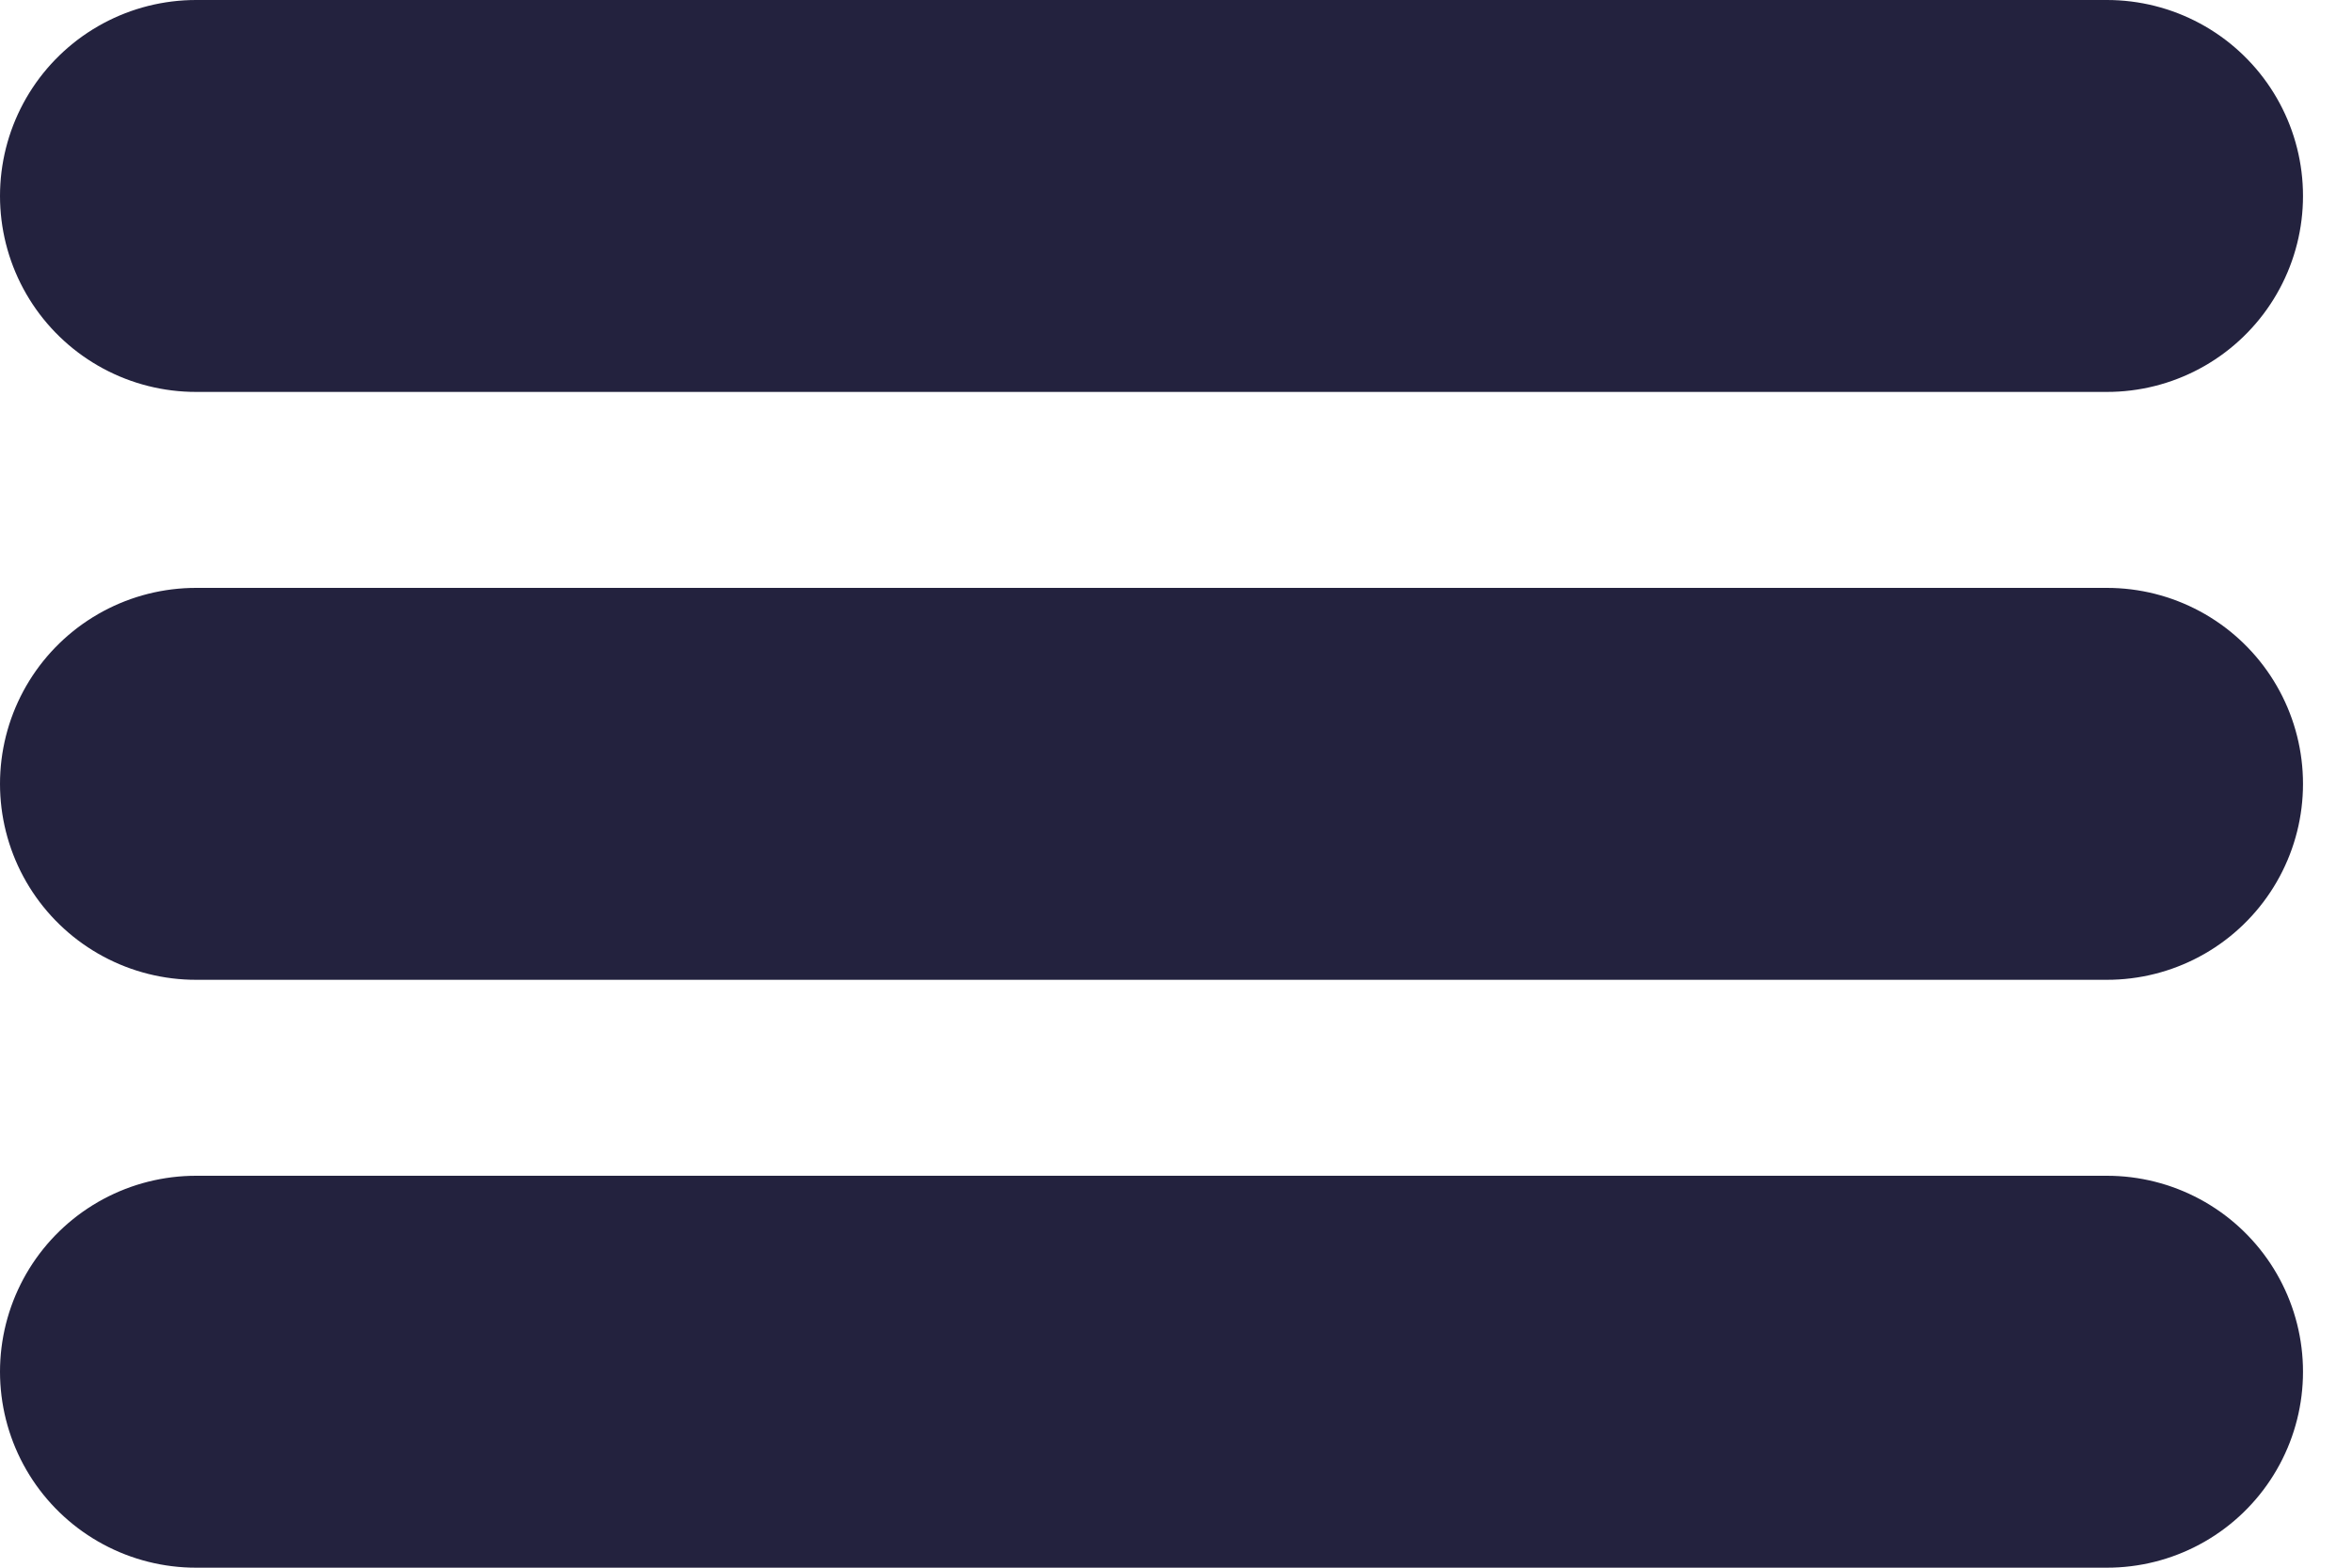 <svg width="24" height="16" viewBox="0 0 24 16" fill="none" xmlns="http://www.w3.org/2000/svg">
<path d="M2 2H21.5" stroke="#23223E" stroke-width="4" stroke-linecap="round" stroke-linejoin="round"/>
<path d="M2 8H21.5" stroke="#23223E" stroke-width="4" stroke-linecap="round" stroke-linejoin="round"/>
<path d="M2 14H21.5" stroke="#23223E" stroke-width="4" stroke-linecap="round" stroke-linejoin="round"/>
</svg>
